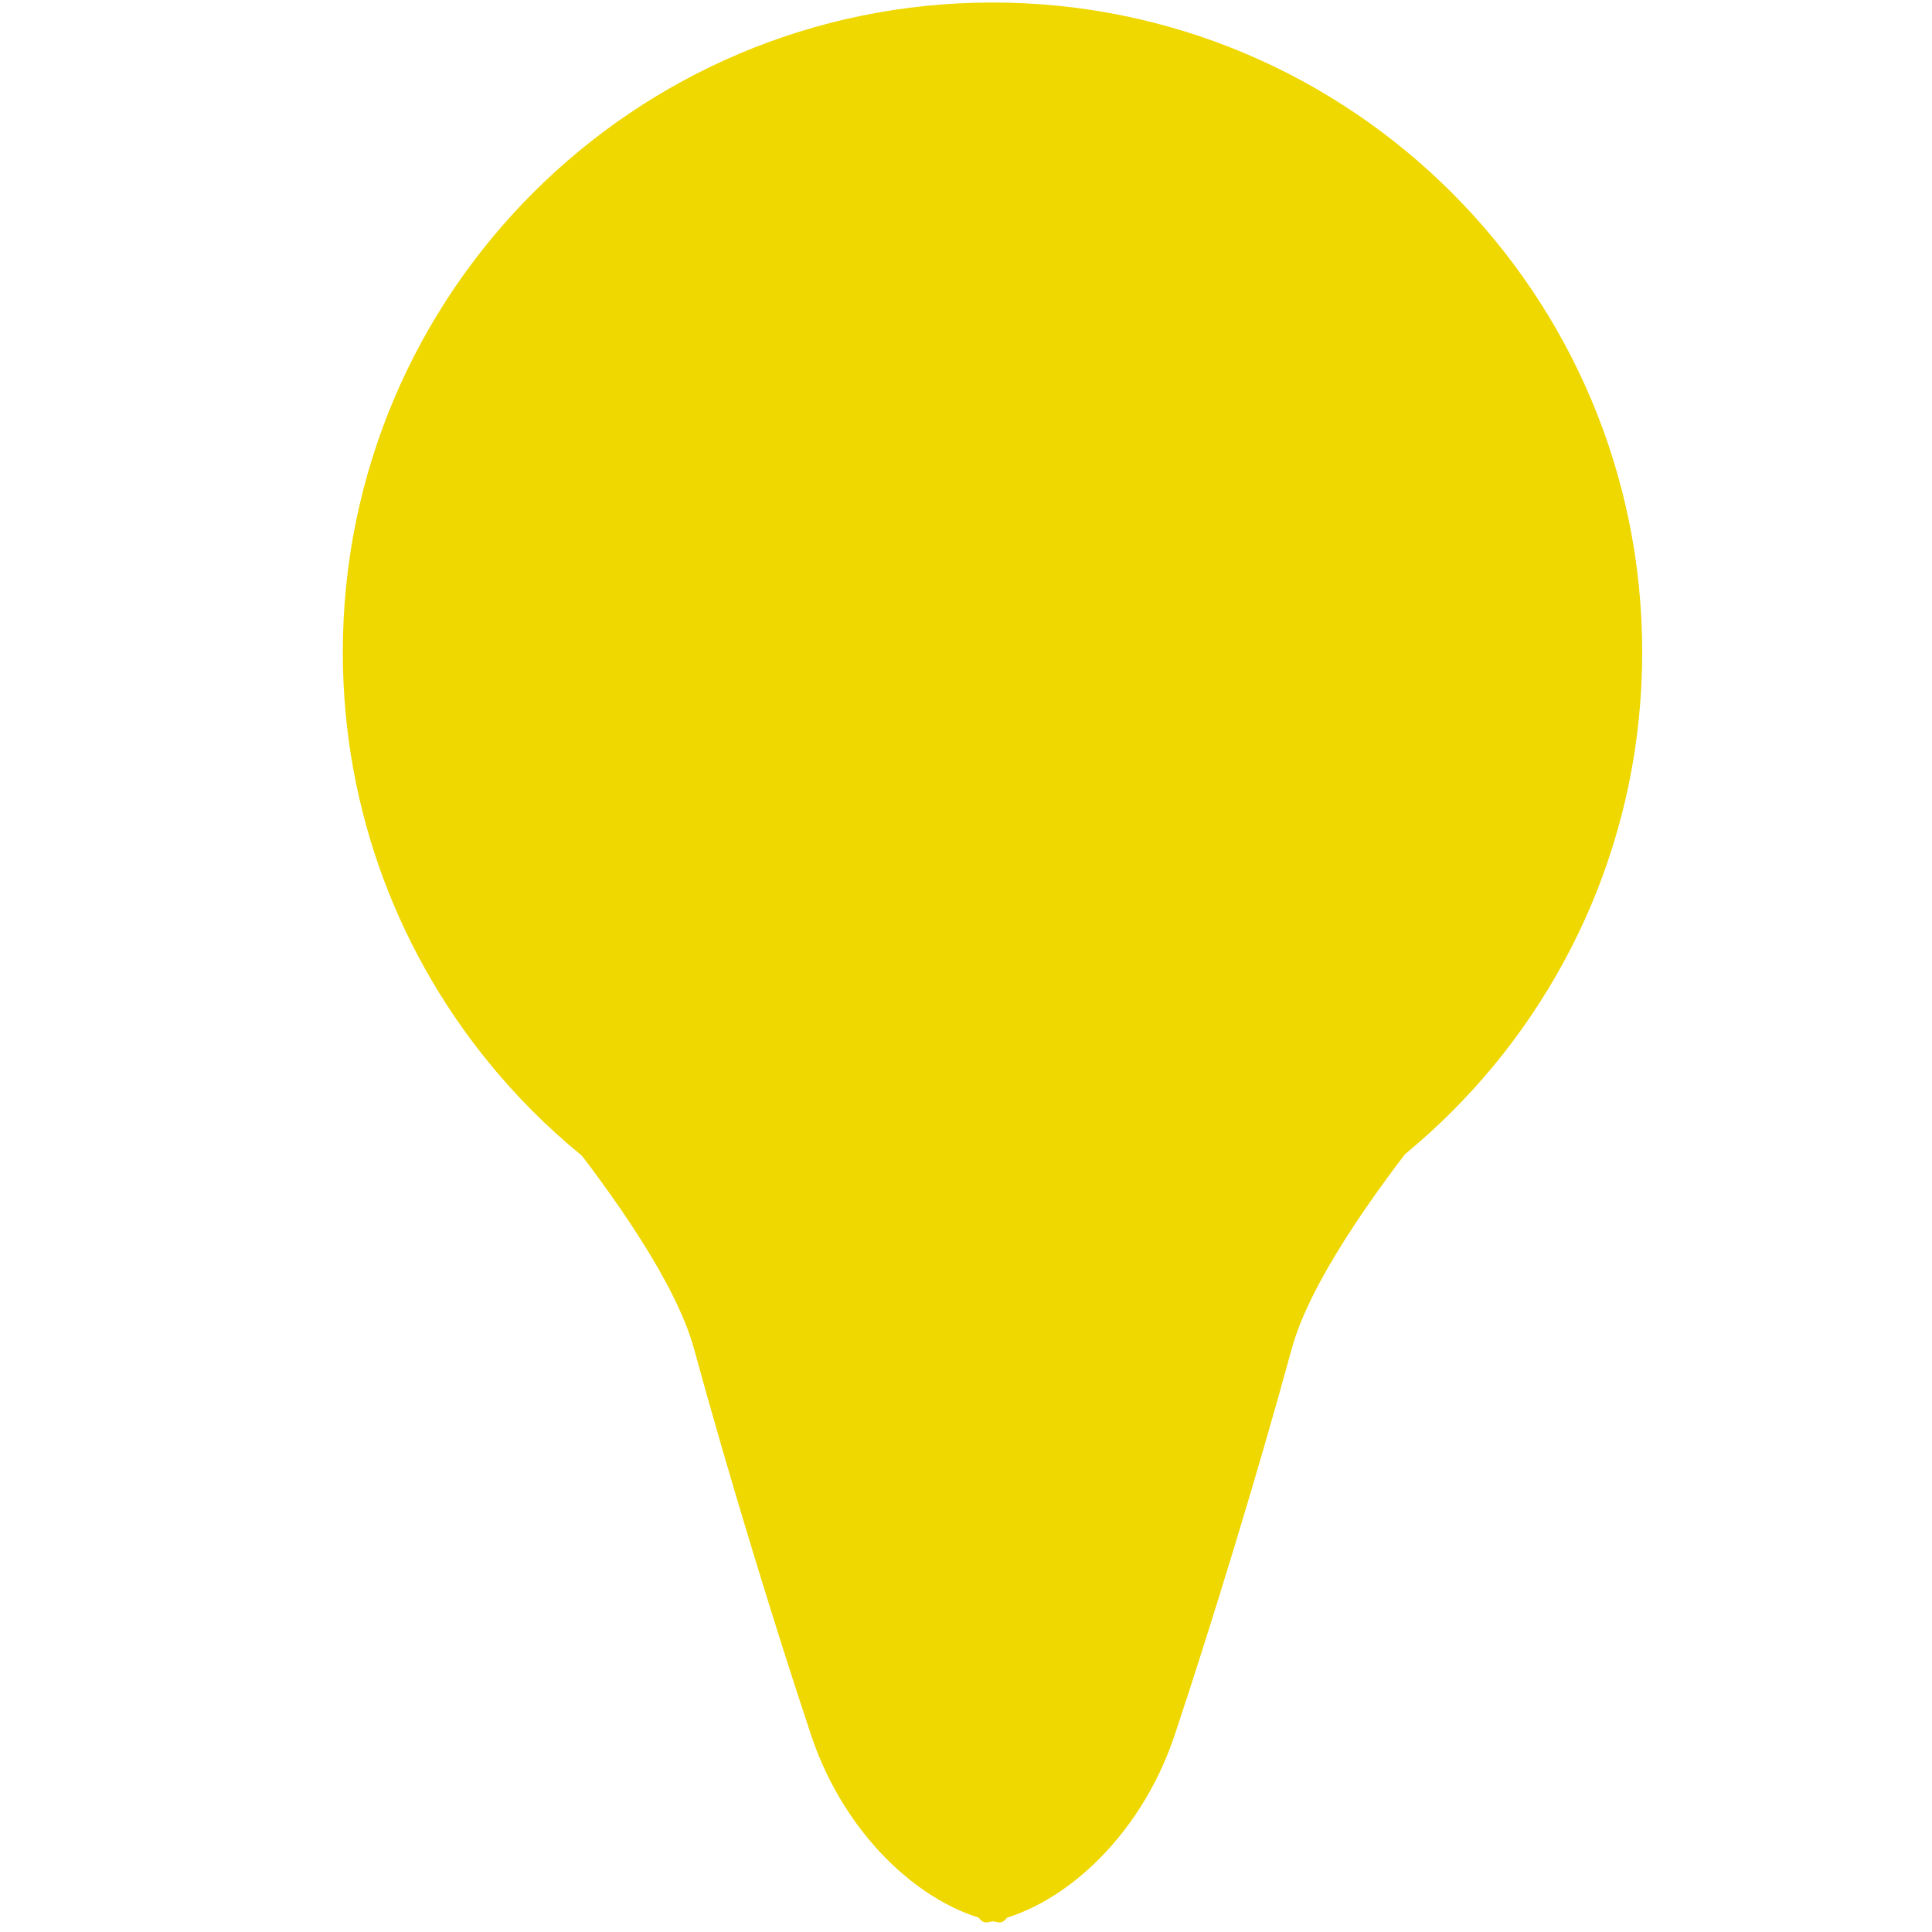 <svg xmlns="http://www.w3.org/2000/svg" xmlns:xlink="http://www.w3.org/1999/xlink" id="Layer_1" width="100" height="100" x="0" y="0" enable-background="new 0 0 100 100" version="1.1" viewBox="0 0 100 100" xml:space="preserve"><g><path fill="#EFD700" d="M85,33.758c0,18.572-15.056,33.628-33.628,33.628c-10.306,0-19.53-4.636-25.698-11.937 c-4.947-5.855-7.93-13.425-7.93-21.691c0-18.572,15.056-33.628,33.628-33.628S85,15.185,85,33.758z"/><path fill="#EFD700" d="M23.197,51.632c0,0,10.906,11.512,12.724,18.177c1.818,6.665,4.241,14.542,6.059,19.995 c1.818,5.453,6.059,9.089,9.695,9.695c3.635,0.606-1.818-50.897-1.818-50.897L23.197,51.632z"/><path fill="#EFD700" d="M79.585,51.632c0,0-10.906,11.512-12.724,18.177c-1.818,6.665-4.241,14.542-6.059,19.995 c-1.818,5.453-6.059,9.089-9.695,9.695c-3.635,0.606,1.818-50.897,1.818-50.897L79.585,51.632z"/></g></svg>